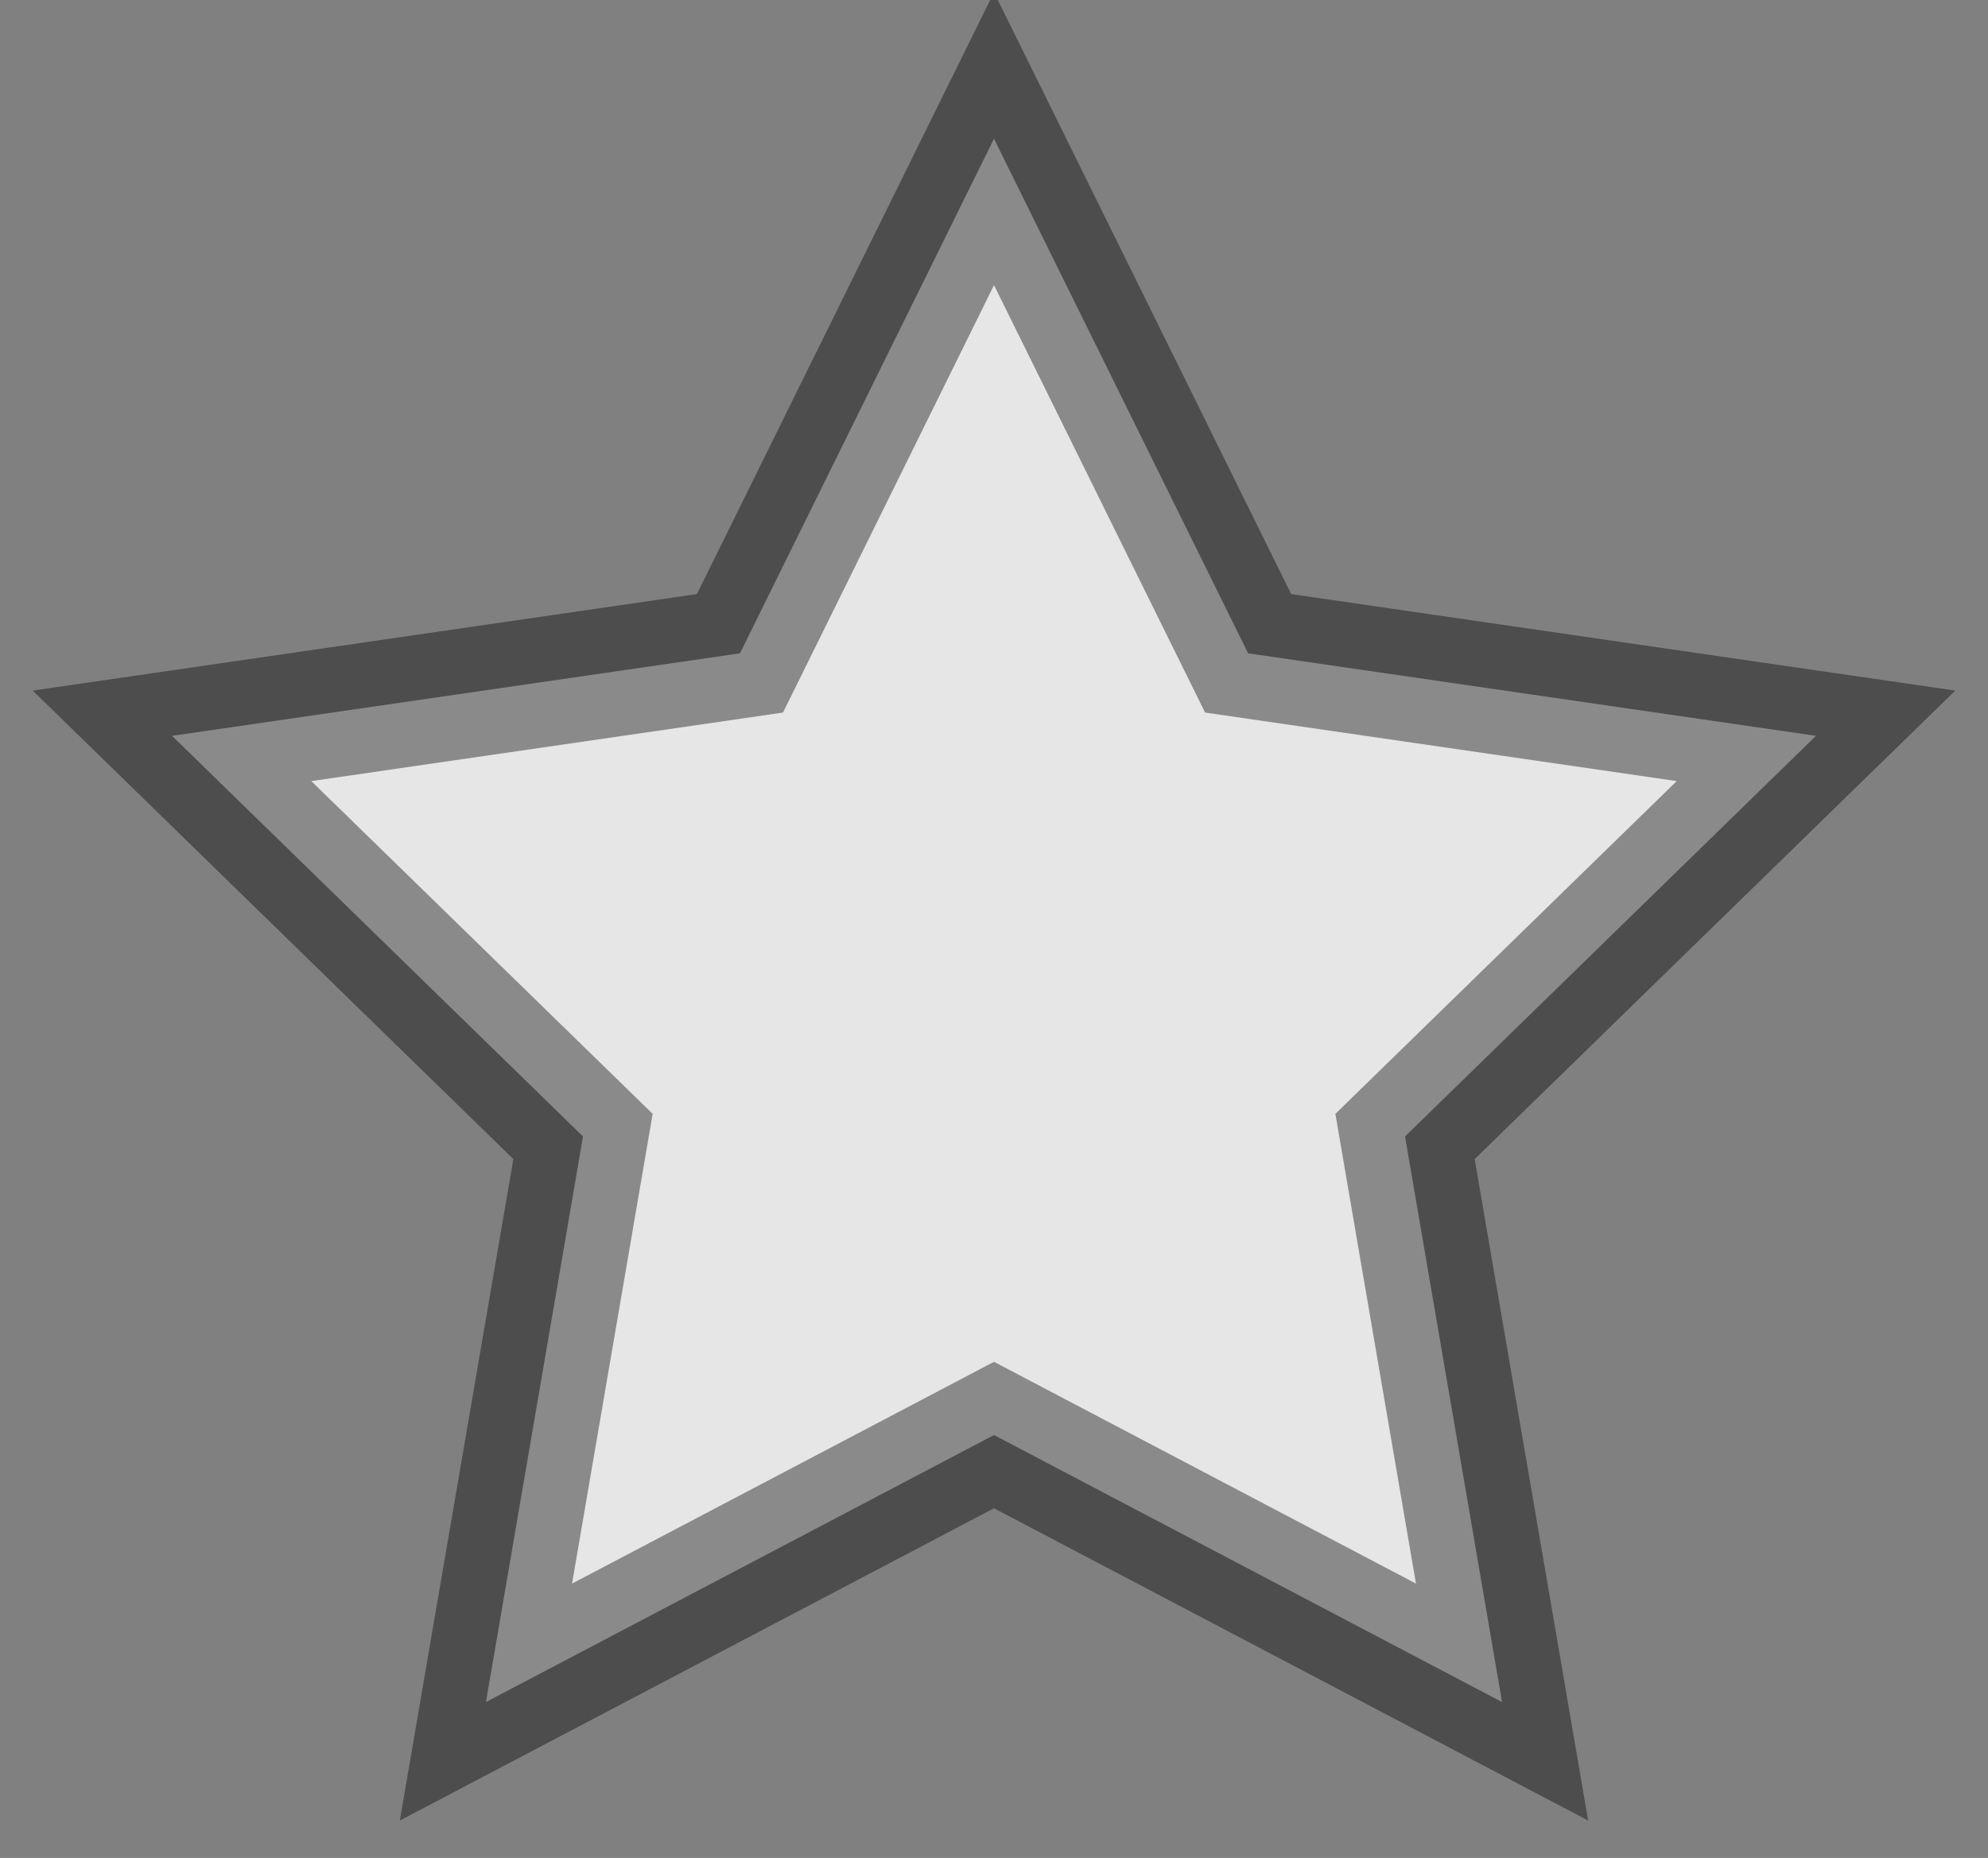 <svg xmlns="http://www.w3.org/2000/svg" width="46" height="43" viewBox="0 0 46 43"><rect x="0" y="0" width="46" height="43" fill="#808080" stroke="none"/><path fill="#fff" fill-opacity=".8" stroke="#000" stroke-width="3" stroke-opacity=".4" d="M42.02 17.03L28.88 15.12 23 3.21l-5.878 11.91L3.98 17.03l9.51 9.272-2.246 13.09L23 33.212l11.756 6.18-2.245-13.09z"/></svg>
